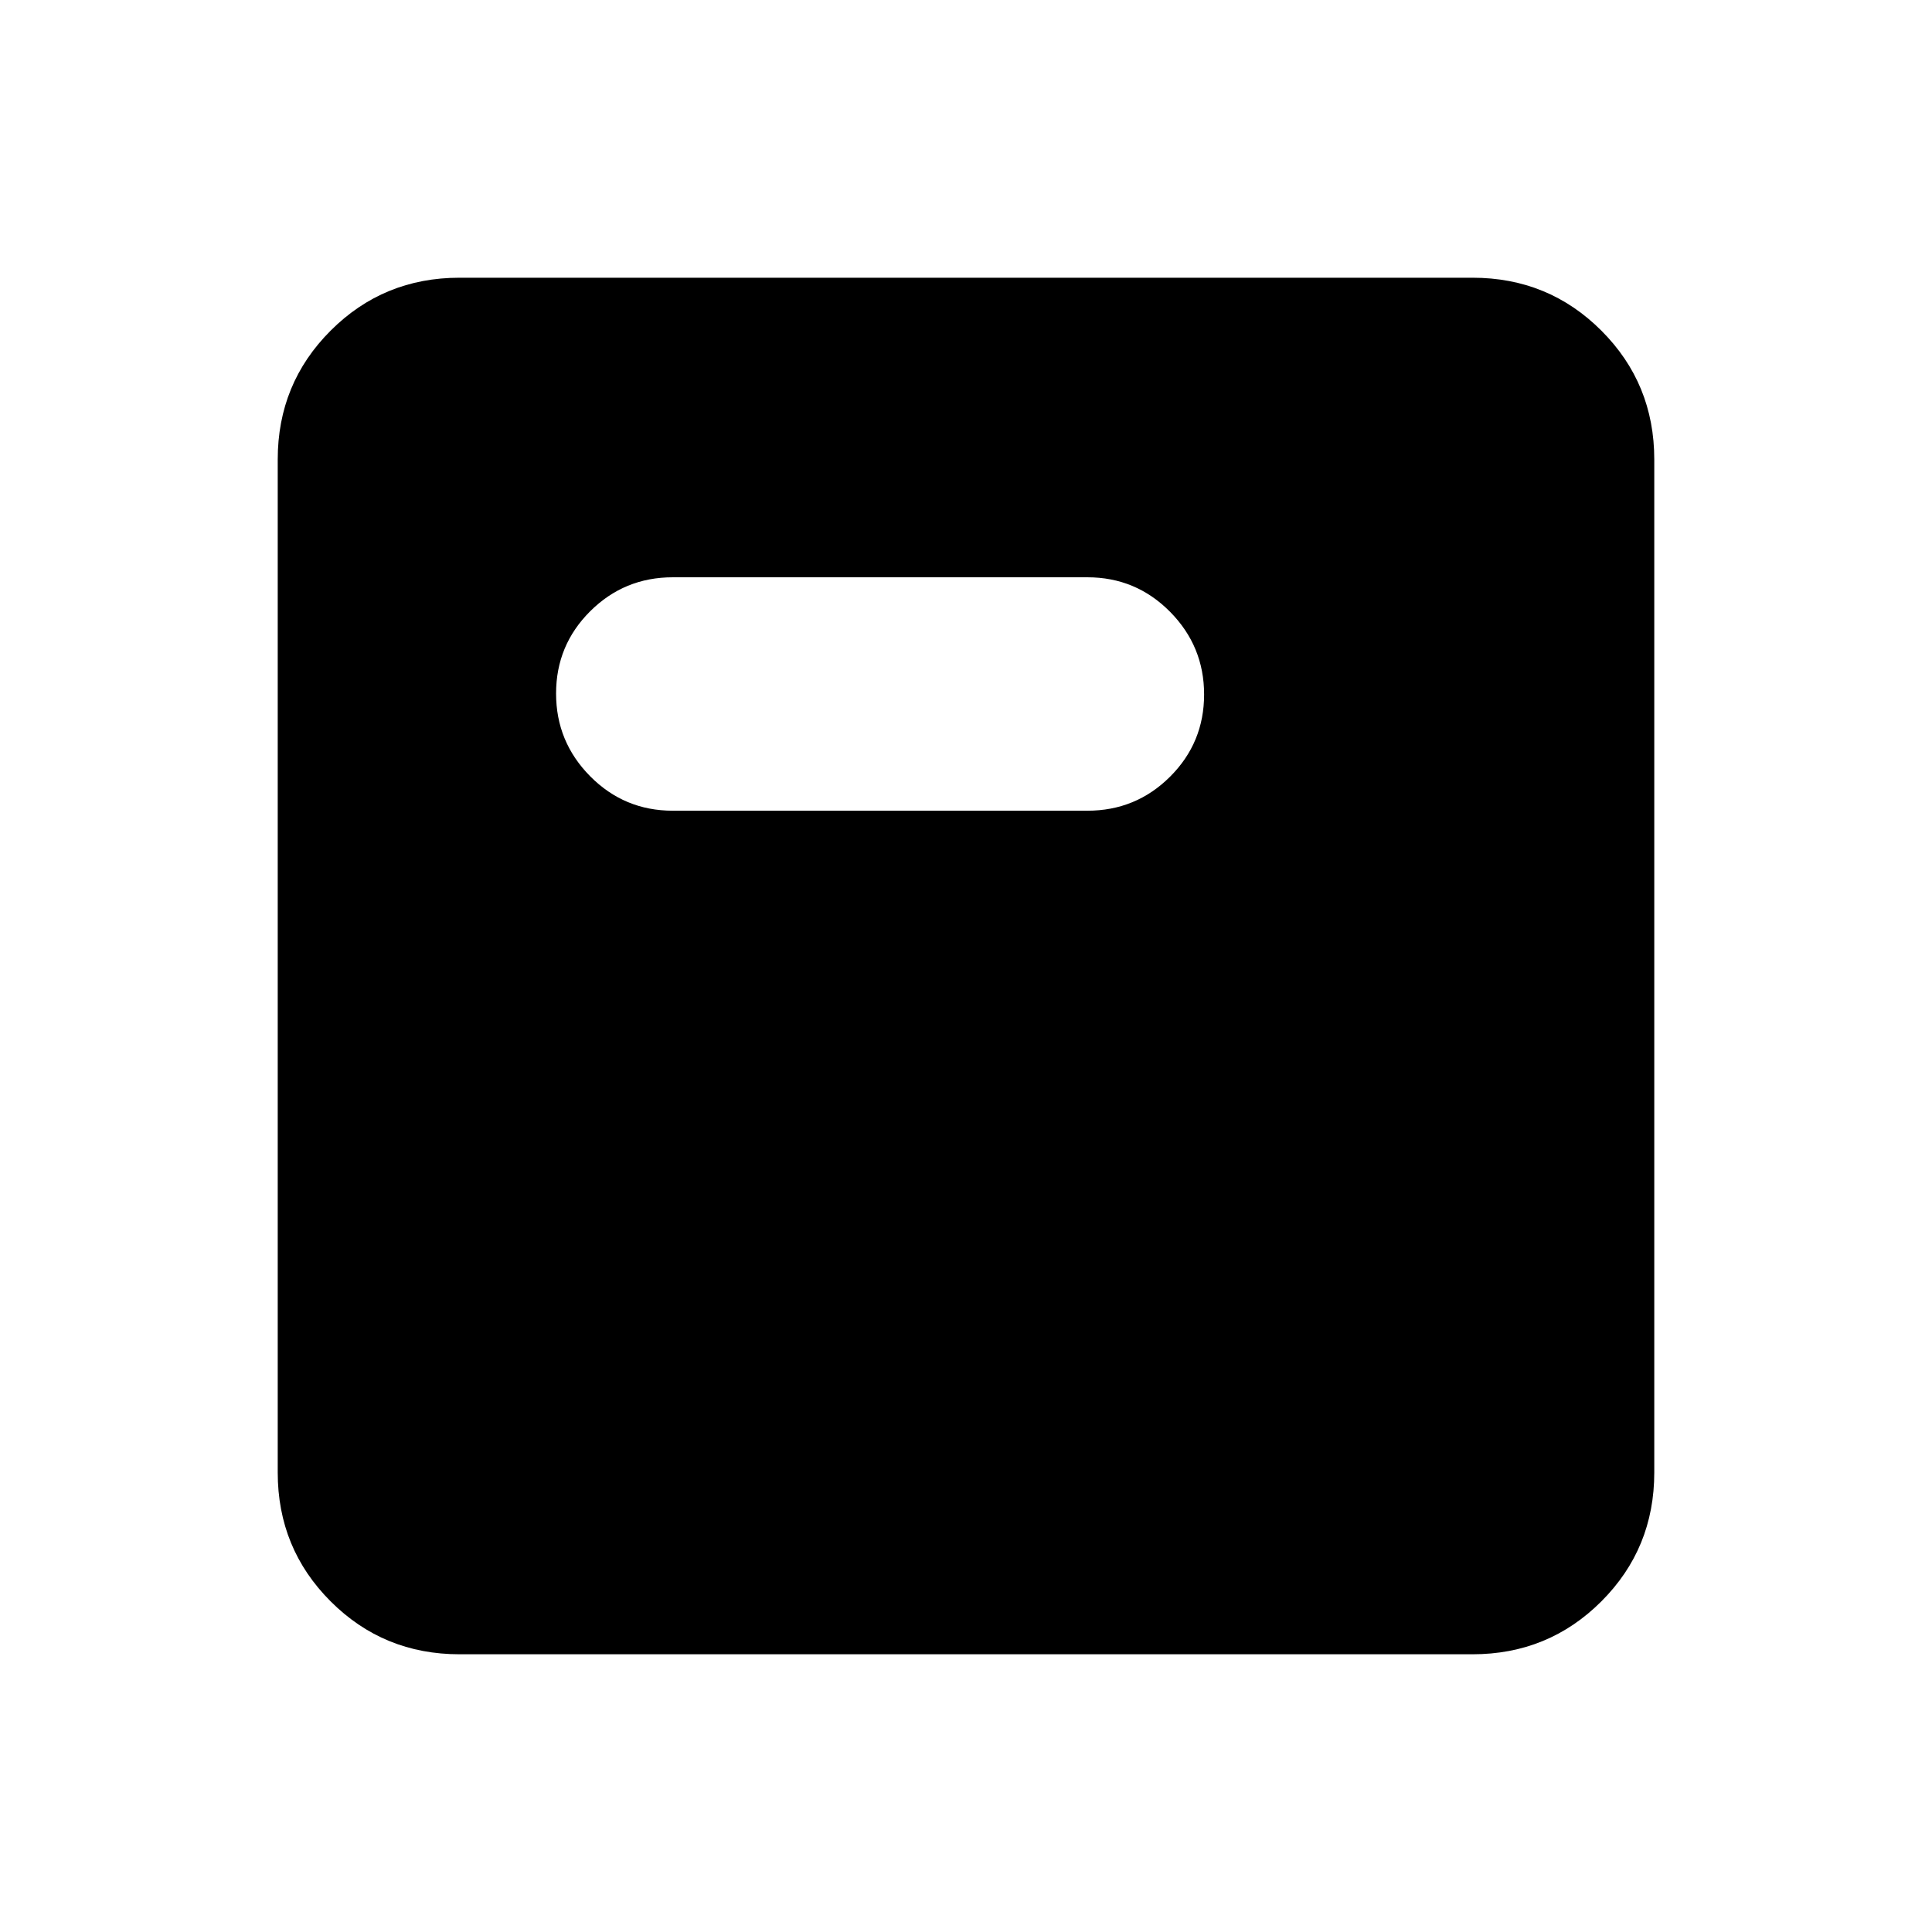 <svg xmlns="http://www.w3.org/2000/svg" height="20" viewBox="0 -960 960 960" width="20"><path d="M228.31-138q-37.73 0-64.02-26.29T138-228.31v-503.38q0-37.73 26.29-64.02T228.31-822h503.38q37.73 0 64.02 26.29T822-731.69v503.38q0 37.73-26.29 64.02T731.69-138H228.31Zm106-419.16h206q24.1 0 41.05-16.87 16.95-16.88 16.95-40.89 0-24-16.95-41.12-16.95-17.11-41.05-17.11h-206q-24.1 0-41.05 16.88-16.95 16.88-16.95 40.88 0 24 16.95 41.12 16.95 17.11 41.05 17.11Z"/></svg>